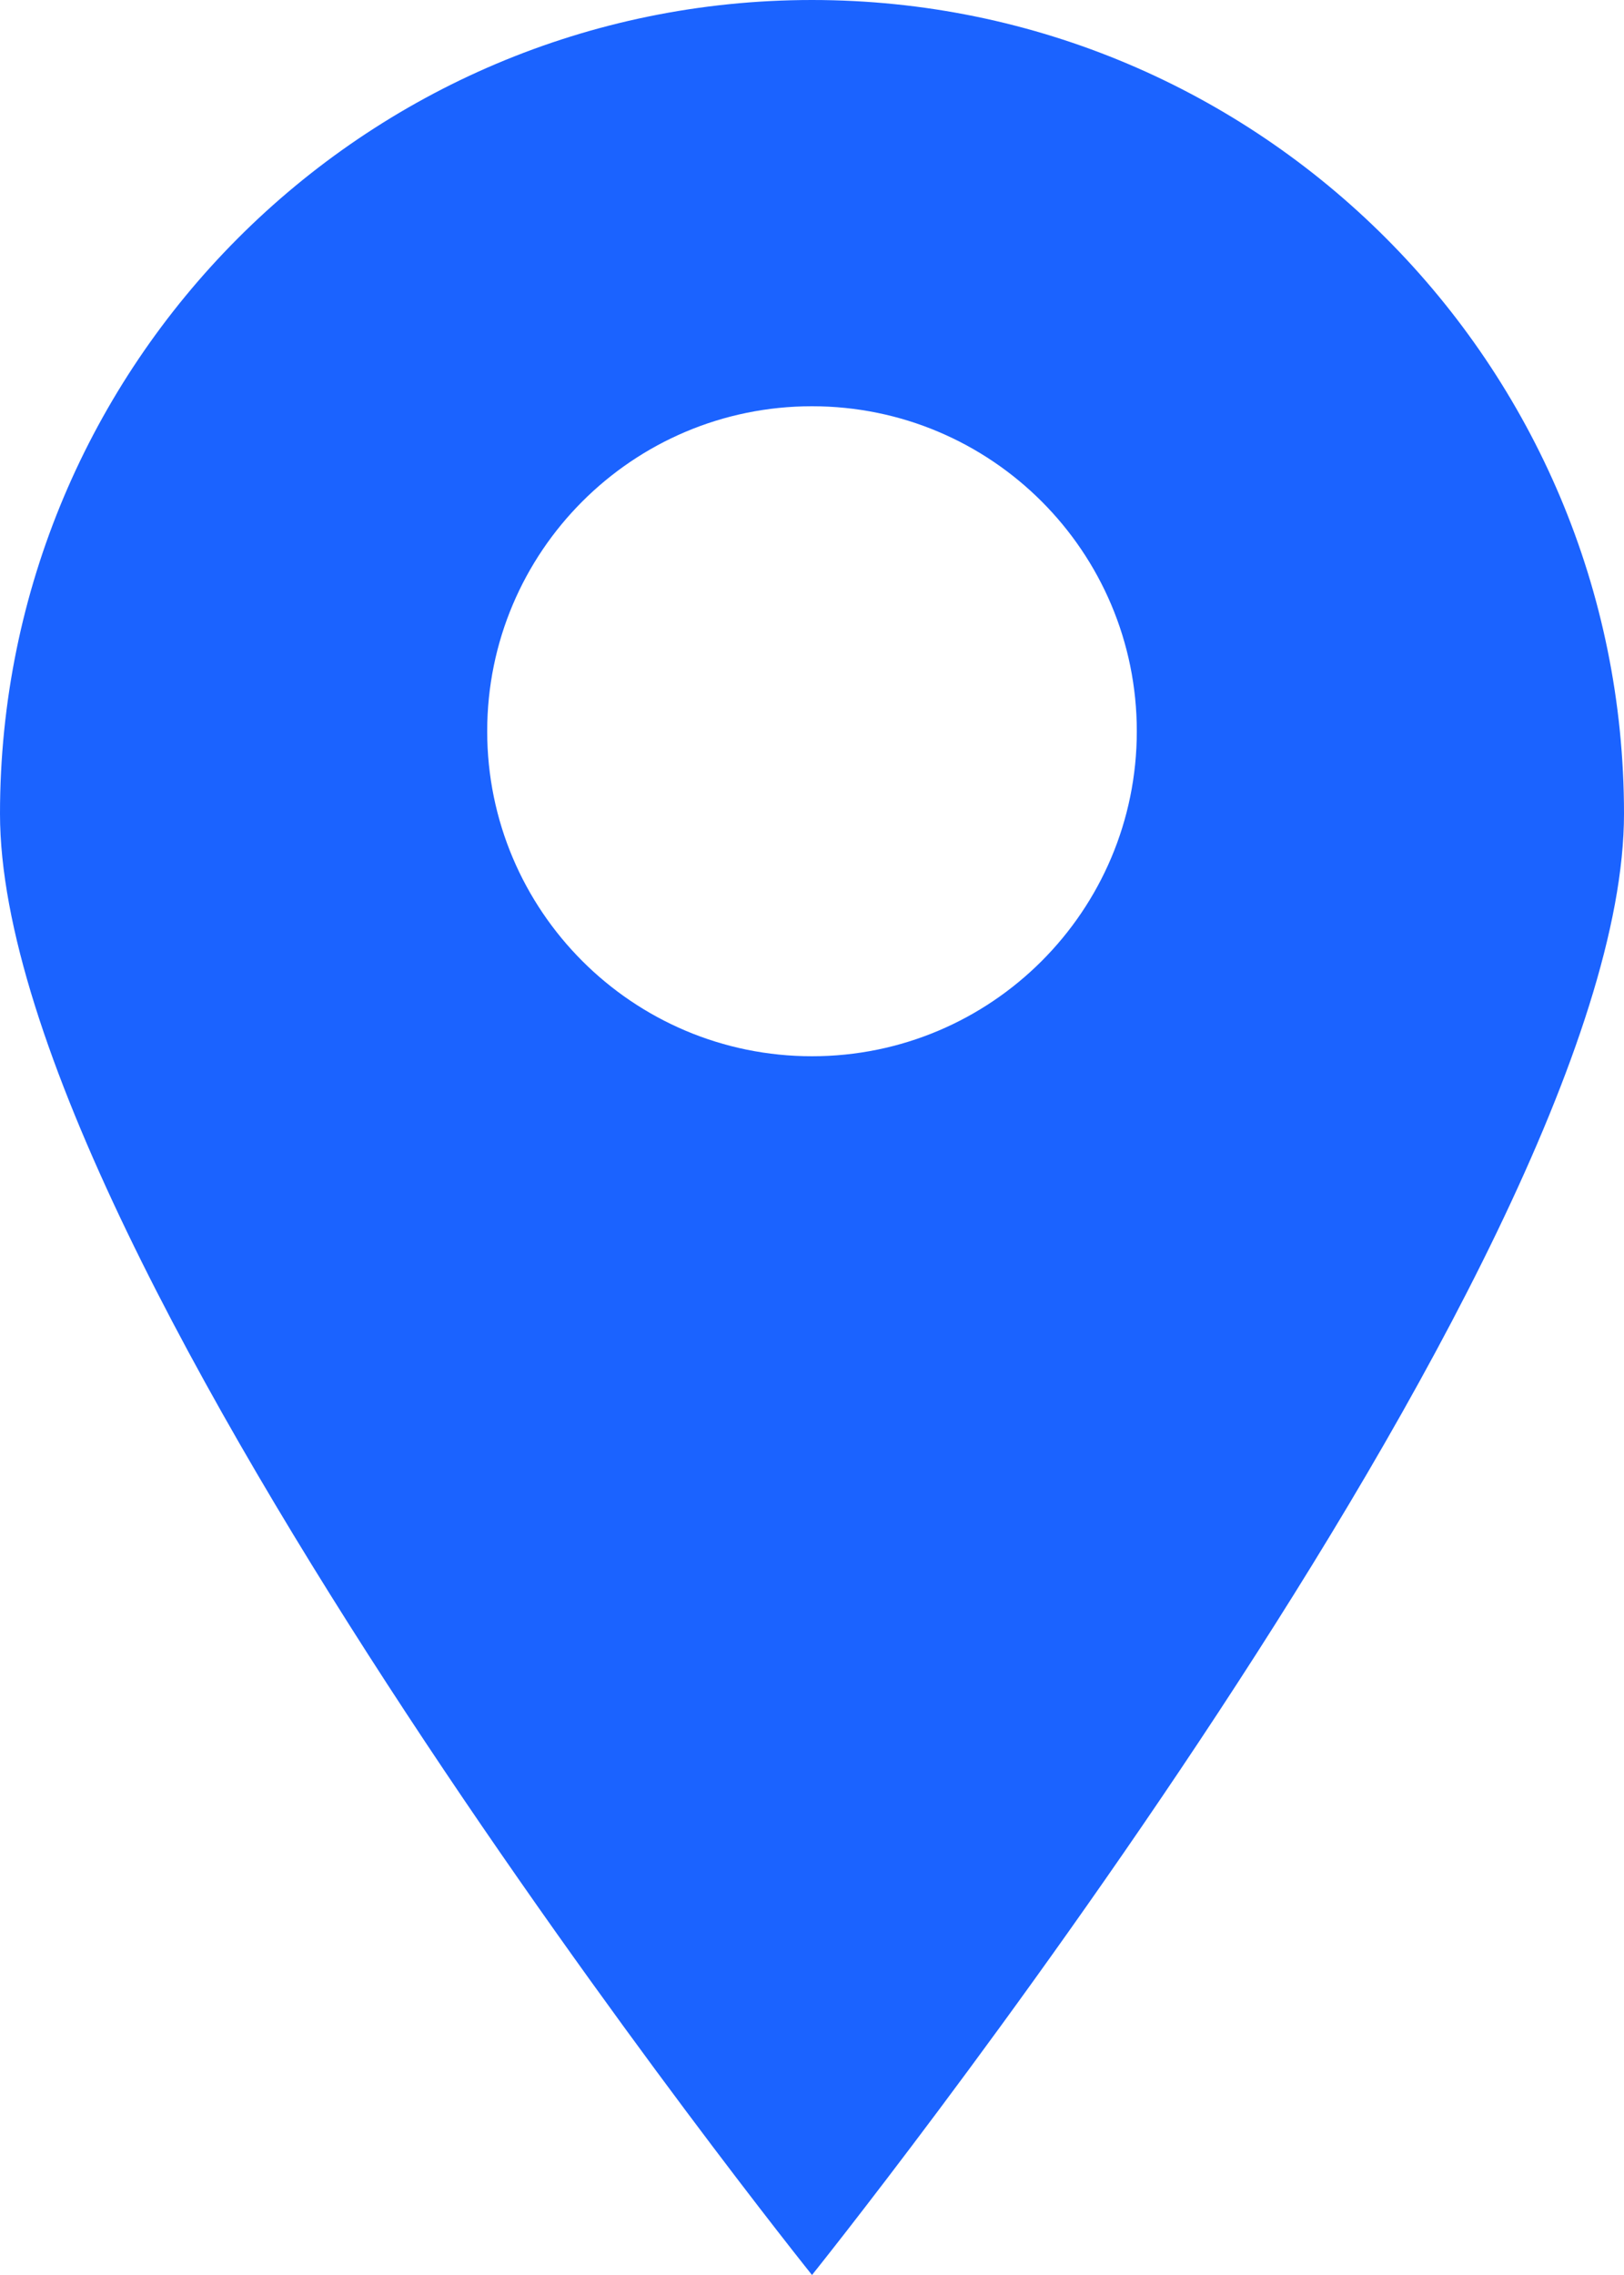<?xml version="1.0" encoding="UTF-8"?>
<svg width="100%" height="100%" viewBox="0 0 20 28" version="1.1" xmlns="http://www.w3.org/2000/svg" xmlns:xlink="http://www.w3.org/1999/xlink">
    <title>pin-running</title>
    <g id="Styleguide" stroke="none" stroke-width="1" fill="none" fill-rule="evenodd">
        <g id="ESMART-Styleguide" transform="translate(-419, -1039)" fill="#1B63FF">
            <g id="Running" transform="translate(419, 1038)">
                <path d="M10,14 C7.791,14 6,12.209 6,10 C6,7.791 7.791,6 10,6 C12.209,6 14,7.791 14,10 C14,12.209 12.209,14 10,14 M10,1 C4.477,1 0,5.484 0,11.015 C0,16.545 10,29 10,29 C10,29 20,16.546 20,11.015 C20,5.484 15.522,1 10,1" id="pin-running"></path>
            </g>
        </g>
    </g>
</svg>